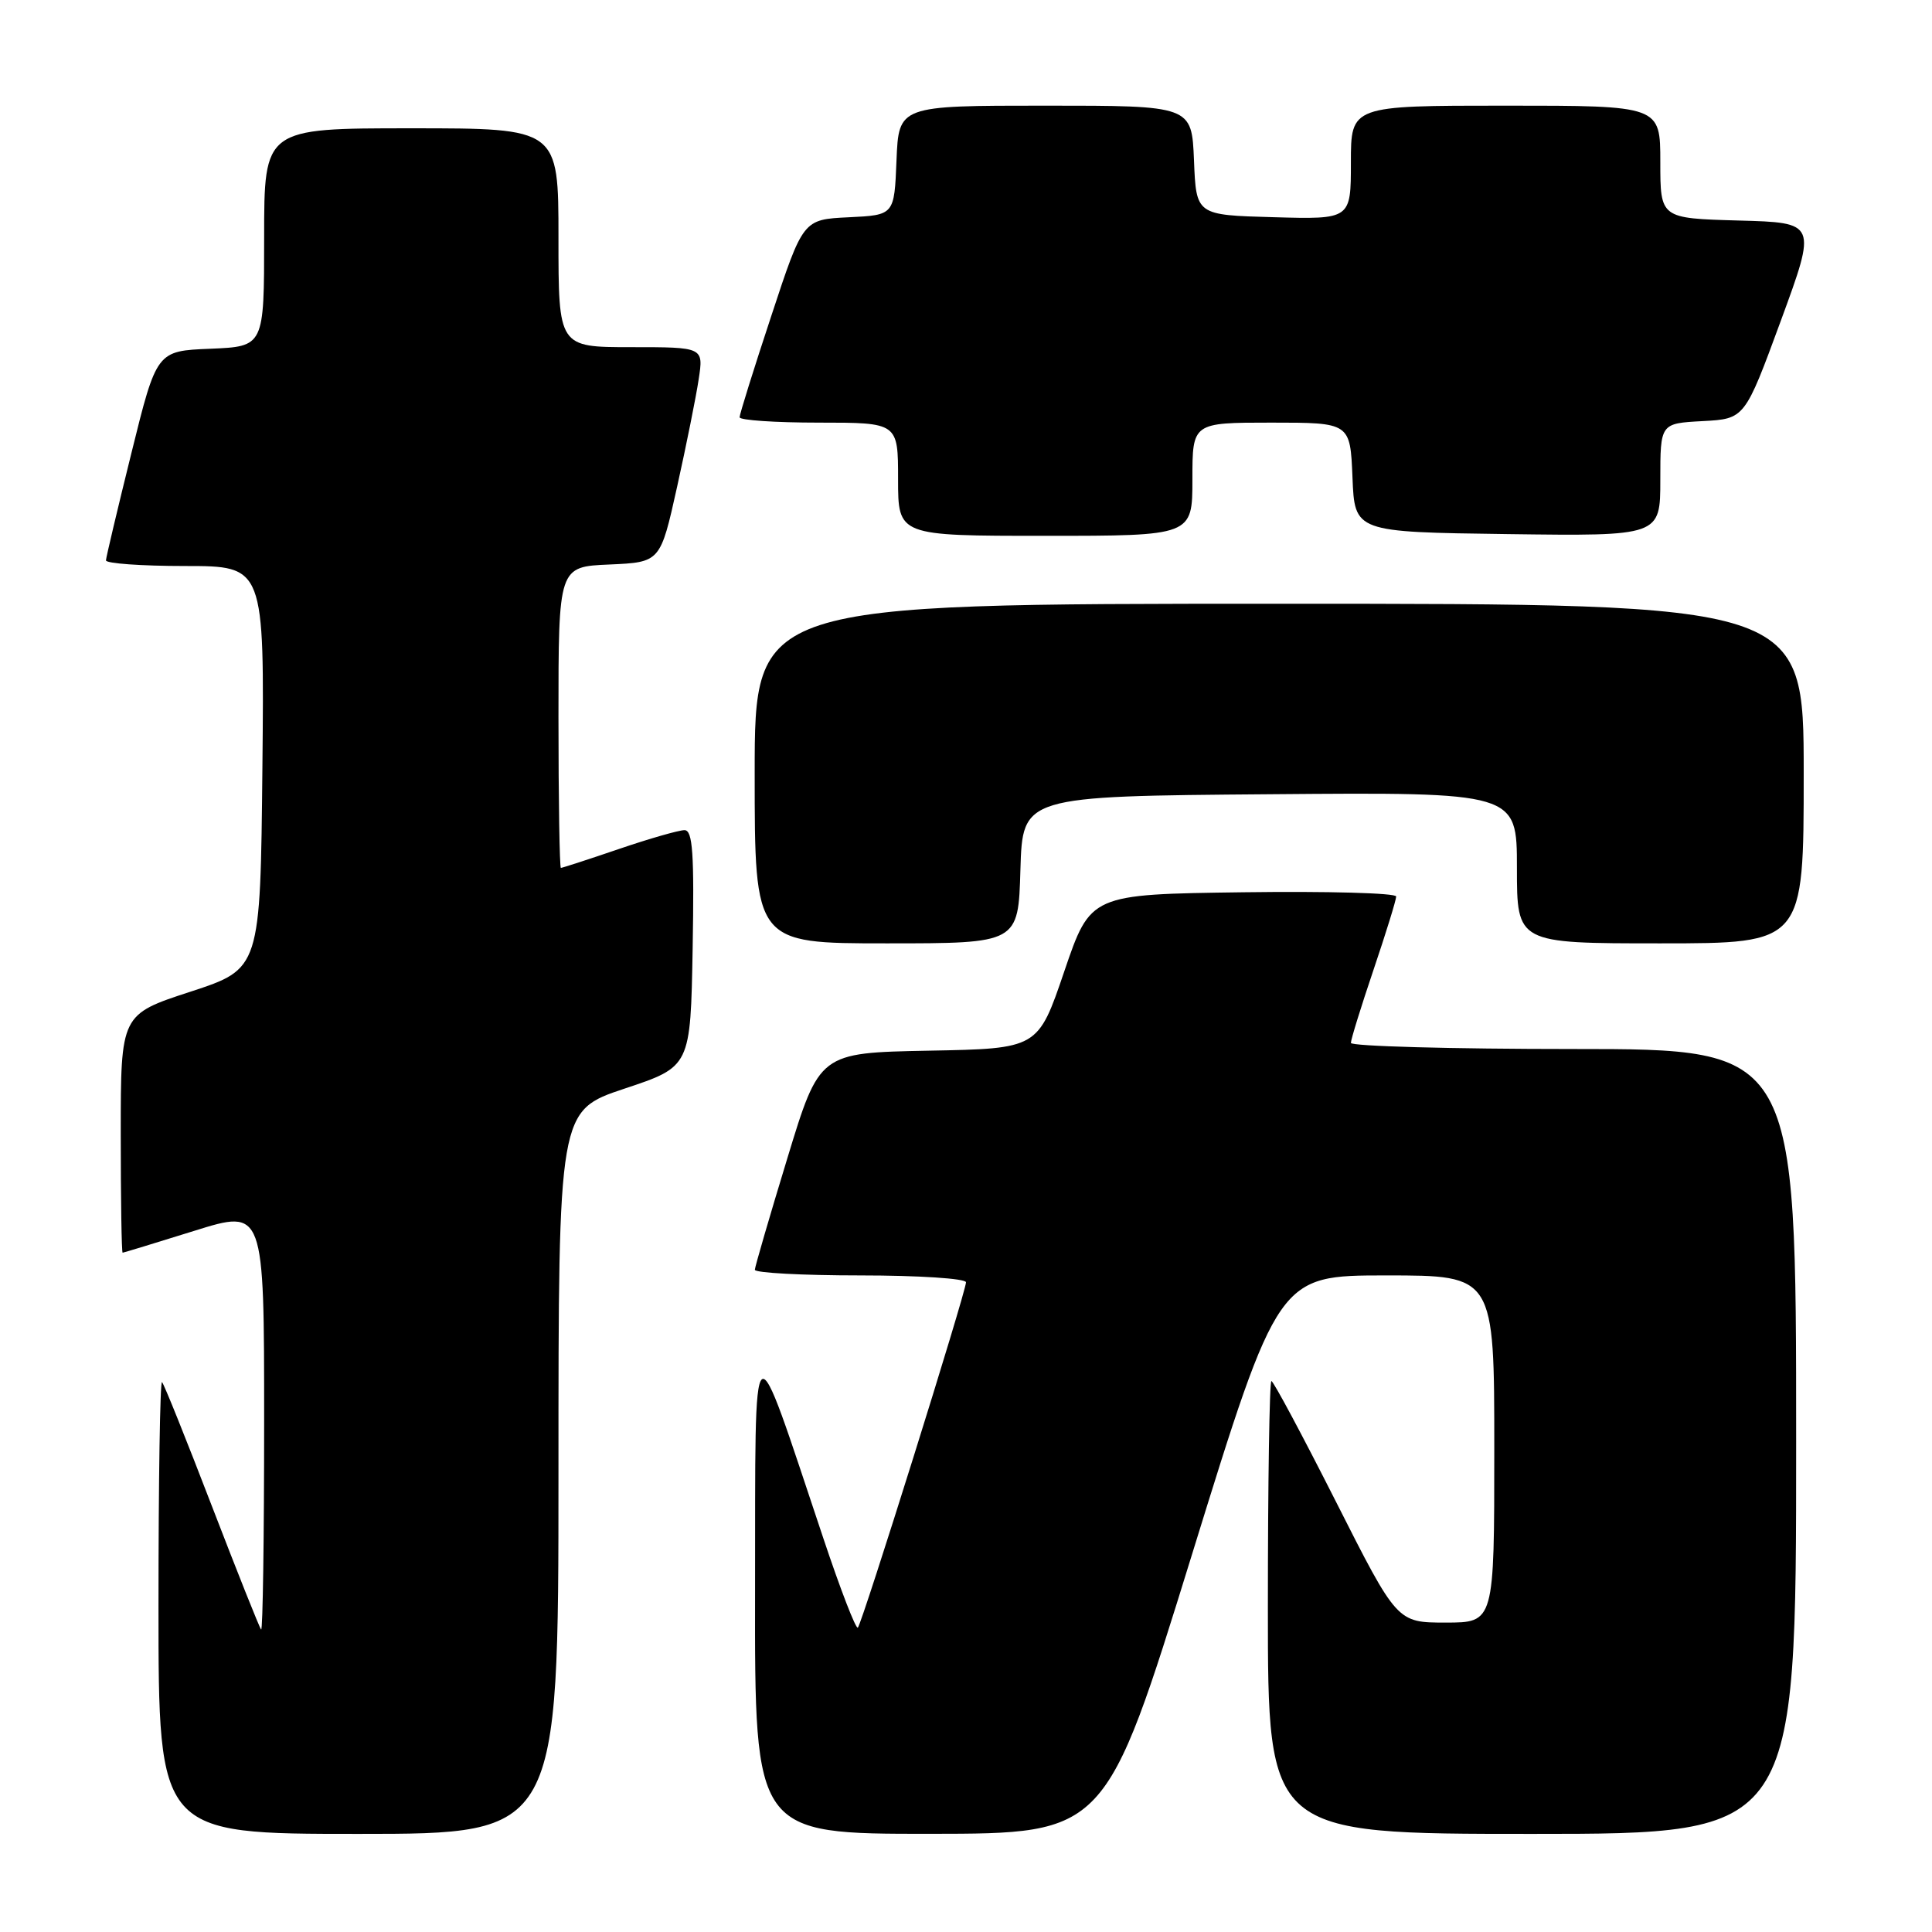 <?xml version="1.0" encoding="UTF-8" standalone="no"?>
<!DOCTYPE svg PUBLIC "-//W3C//DTD SVG 1.1//EN" "http://www.w3.org/Graphics/SVG/1.1/DTD/svg11.dtd" >
<svg xmlns="http://www.w3.org/2000/svg" xmlns:xlink="http://www.w3.org/1999/xlink" version="1.1" viewBox="0 0 256 256">
 <g >
 <path fill="currentColor"
d=" M 74.00 195.08 C 74.00 147.17 74.00 147.17 82.75 144.25 C 91.50 141.34 91.50 141.34 91.78 125.67 C 92.00 113.04 91.79 110.00 90.70 110.00 C 89.96 110.00 86.04 111.12 82.00 112.50 C 77.96 113.88 74.50 115.00 74.32 115.00 C 74.15 115.00 74.00 106.02 74.00 95.05 C 74.00 75.09 74.00 75.09 80.75 74.80 C 87.50 74.50 87.50 74.50 89.72 64.50 C 90.94 59.00 92.23 52.59 92.58 50.25 C 93.23 46.00 93.23 46.00 83.61 46.00 C 74.00 46.00 74.00 46.00 74.00 31.50 C 74.00 17.00 74.00 17.00 54.50 17.00 C 35.00 17.00 35.00 17.00 35.00 31.46 C 35.00 45.91 35.00 45.91 27.88 46.21 C 20.76 46.50 20.76 46.50 17.42 60.00 C 15.58 67.42 14.06 73.84 14.04 74.25 C 14.02 74.66 18.73 75.00 24.52 75.00 C 35.03 75.00 35.03 75.00 34.77 101.69 C 34.50 128.37 34.50 128.37 25.25 131.40 C 16.00 134.42 16.00 134.42 16.00 150.21 C 16.00 158.89 16.11 165.99 16.25 165.99 C 16.39 165.98 20.66 164.68 25.75 163.09 C 35.00 160.20 35.00 160.20 35.00 188.27 C 35.00 203.70 34.82 216.15 34.60 215.92 C 34.38 215.69 31.45 208.32 28.07 199.55 C 24.70 190.78 21.73 183.39 21.47 183.14 C 21.21 182.88 21.00 196.24 21.00 212.83 C 21.00 243.00 21.00 243.00 47.50 243.00 C 74.00 243.00 74.00 243.00 74.00 195.08 Z  M 157.94 205.99 C 169.38 169.00 169.38 169.00 183.69 169.00 C 198.00 169.00 198.00 169.00 198.00 192.00 C 198.00 215.00 198.00 215.00 191.56 215.00 C 185.12 215.00 185.12 215.00 177.03 199.00 C 172.58 190.20 168.73 183.00 168.47 183.00 C 168.21 183.00 168.00 196.50 168.00 213.00 C 168.00 243.00 168.00 243.00 203.00 243.00 C 238.00 243.00 238.00 243.00 238.00 191.00 C 238.00 139.00 238.00 139.00 208.50 139.00 C 192.28 139.00 179.00 138.63 179.00 138.19 C 179.00 137.74 180.35 133.38 182.00 128.50 C 183.65 123.62 185.00 119.25 185.00 118.79 C 185.00 118.33 175.89 118.08 164.75 118.23 C 144.50 118.50 144.50 118.50 141.02 128.72 C 137.54 138.95 137.54 138.95 123.06 139.22 C 108.58 139.50 108.58 139.50 104.32 153.50 C 101.97 161.20 100.04 167.84 100.02 168.25 C 100.01 168.66 106.30 169.00 114.00 169.00 C 121.71 169.00 128.00 169.41 128.00 169.91 C 128.00 171.16 114.24 215.10 113.67 215.67 C 113.41 215.92 111.35 210.58 109.09 203.81 C 99.40 174.87 100.11 174.32 100.05 210.75 C 100.00 243.00 100.00 243.00 123.25 242.99 C 146.50 242.97 146.50 242.97 157.94 205.99 Z  M 135.21 115.25 C 135.50 105.50 135.50 105.50 168.25 105.24 C 201.00 104.97 201.00 104.97 201.00 114.99 C 201.00 125.00 201.00 125.00 220.00 125.00 C 239.00 125.00 239.00 125.00 239.00 102.50 C 239.00 80.00 239.00 80.00 169.50 80.00 C 100.00 80.00 100.00 80.00 100.00 102.50 C 100.00 125.00 100.00 125.00 117.46 125.00 C 134.93 125.00 134.93 125.00 135.21 115.25 Z  M 158.00 63.50 C 158.00 56.00 158.00 56.00 168.46 56.00 C 178.91 56.00 178.91 56.00 179.21 63.25 C 179.50 70.50 179.50 70.50 199.75 70.77 C 220.00 71.04 220.00 71.04 220.00 63.57 C 220.00 56.10 220.00 56.10 225.60 55.80 C 231.19 55.50 231.19 55.50 235.97 42.50 C 240.74 29.50 240.74 29.50 230.37 29.22 C 220.00 28.93 220.00 28.93 220.00 21.47 C 220.00 14.00 220.00 14.00 199.50 14.00 C 179.00 14.00 179.00 14.00 179.00 21.53 C 179.00 29.07 179.00 29.07 168.75 28.78 C 158.50 28.50 158.50 28.50 158.21 21.25 C 157.91 14.00 157.91 14.00 138.50 14.00 C 119.09 14.00 119.09 14.00 118.79 21.25 C 118.50 28.50 118.50 28.50 112.46 28.79 C 106.41 29.08 106.41 29.08 102.21 41.83 C 99.89 48.84 98.00 54.90 98.00 55.29 C 98.00 55.68 102.72 56.00 108.50 56.00 C 119.00 56.00 119.00 56.00 119.00 63.50 C 119.00 71.00 119.00 71.00 138.50 71.00 C 158.00 71.00 158.00 71.00 158.00 63.50 Z "/>
</g>
</svg>